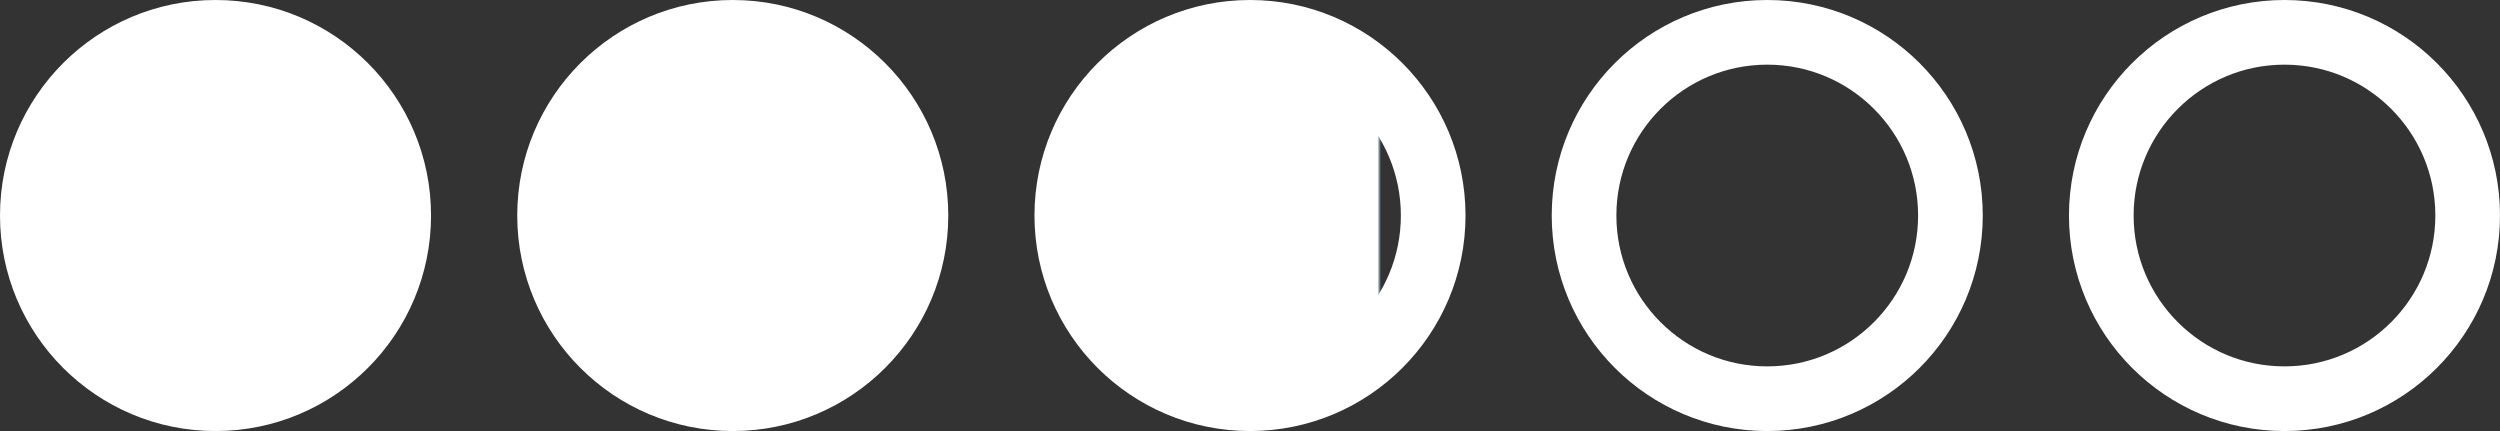 <svg width="58" height="10" viewBox="0 0 58 10" fill="none" xmlns="http://www.w3.org/2000/svg">
<rect x="0" y="0" width="58" height="10" fill="#333333" stroke="none"/>
<circle cx="5" cy="5" r="5" fill="white"/>
<circle cx="17" cy="5" r="5" fill="white"/>
<circle cx="29" cy="5" r="4.25" fill="url(#paint0_linear_30_401)" stroke="white" stroke-width="1.5"/>
<circle cx="41" cy="5" r="4.25" stroke="white" stroke-width="1.5"/>
<circle cx="53" cy="5" r="4.25" stroke="white" stroke-width="1.5"/>
<defs>
<linearGradient id="paint0_linear_30_401" x1="24.5" y1="5" x2="33.5" y2="5" gradientUnits="userSpaceOnUse">
<stop offset="0.829" stop-color="white"/>
<stop offset="0.838" stop-color="#89BAD9" stop-opacity="0"/>
<stop offset="1" stop-color="#89BAD9" stop-opacity="0"/>
</linearGradient>
</defs>
</svg>
